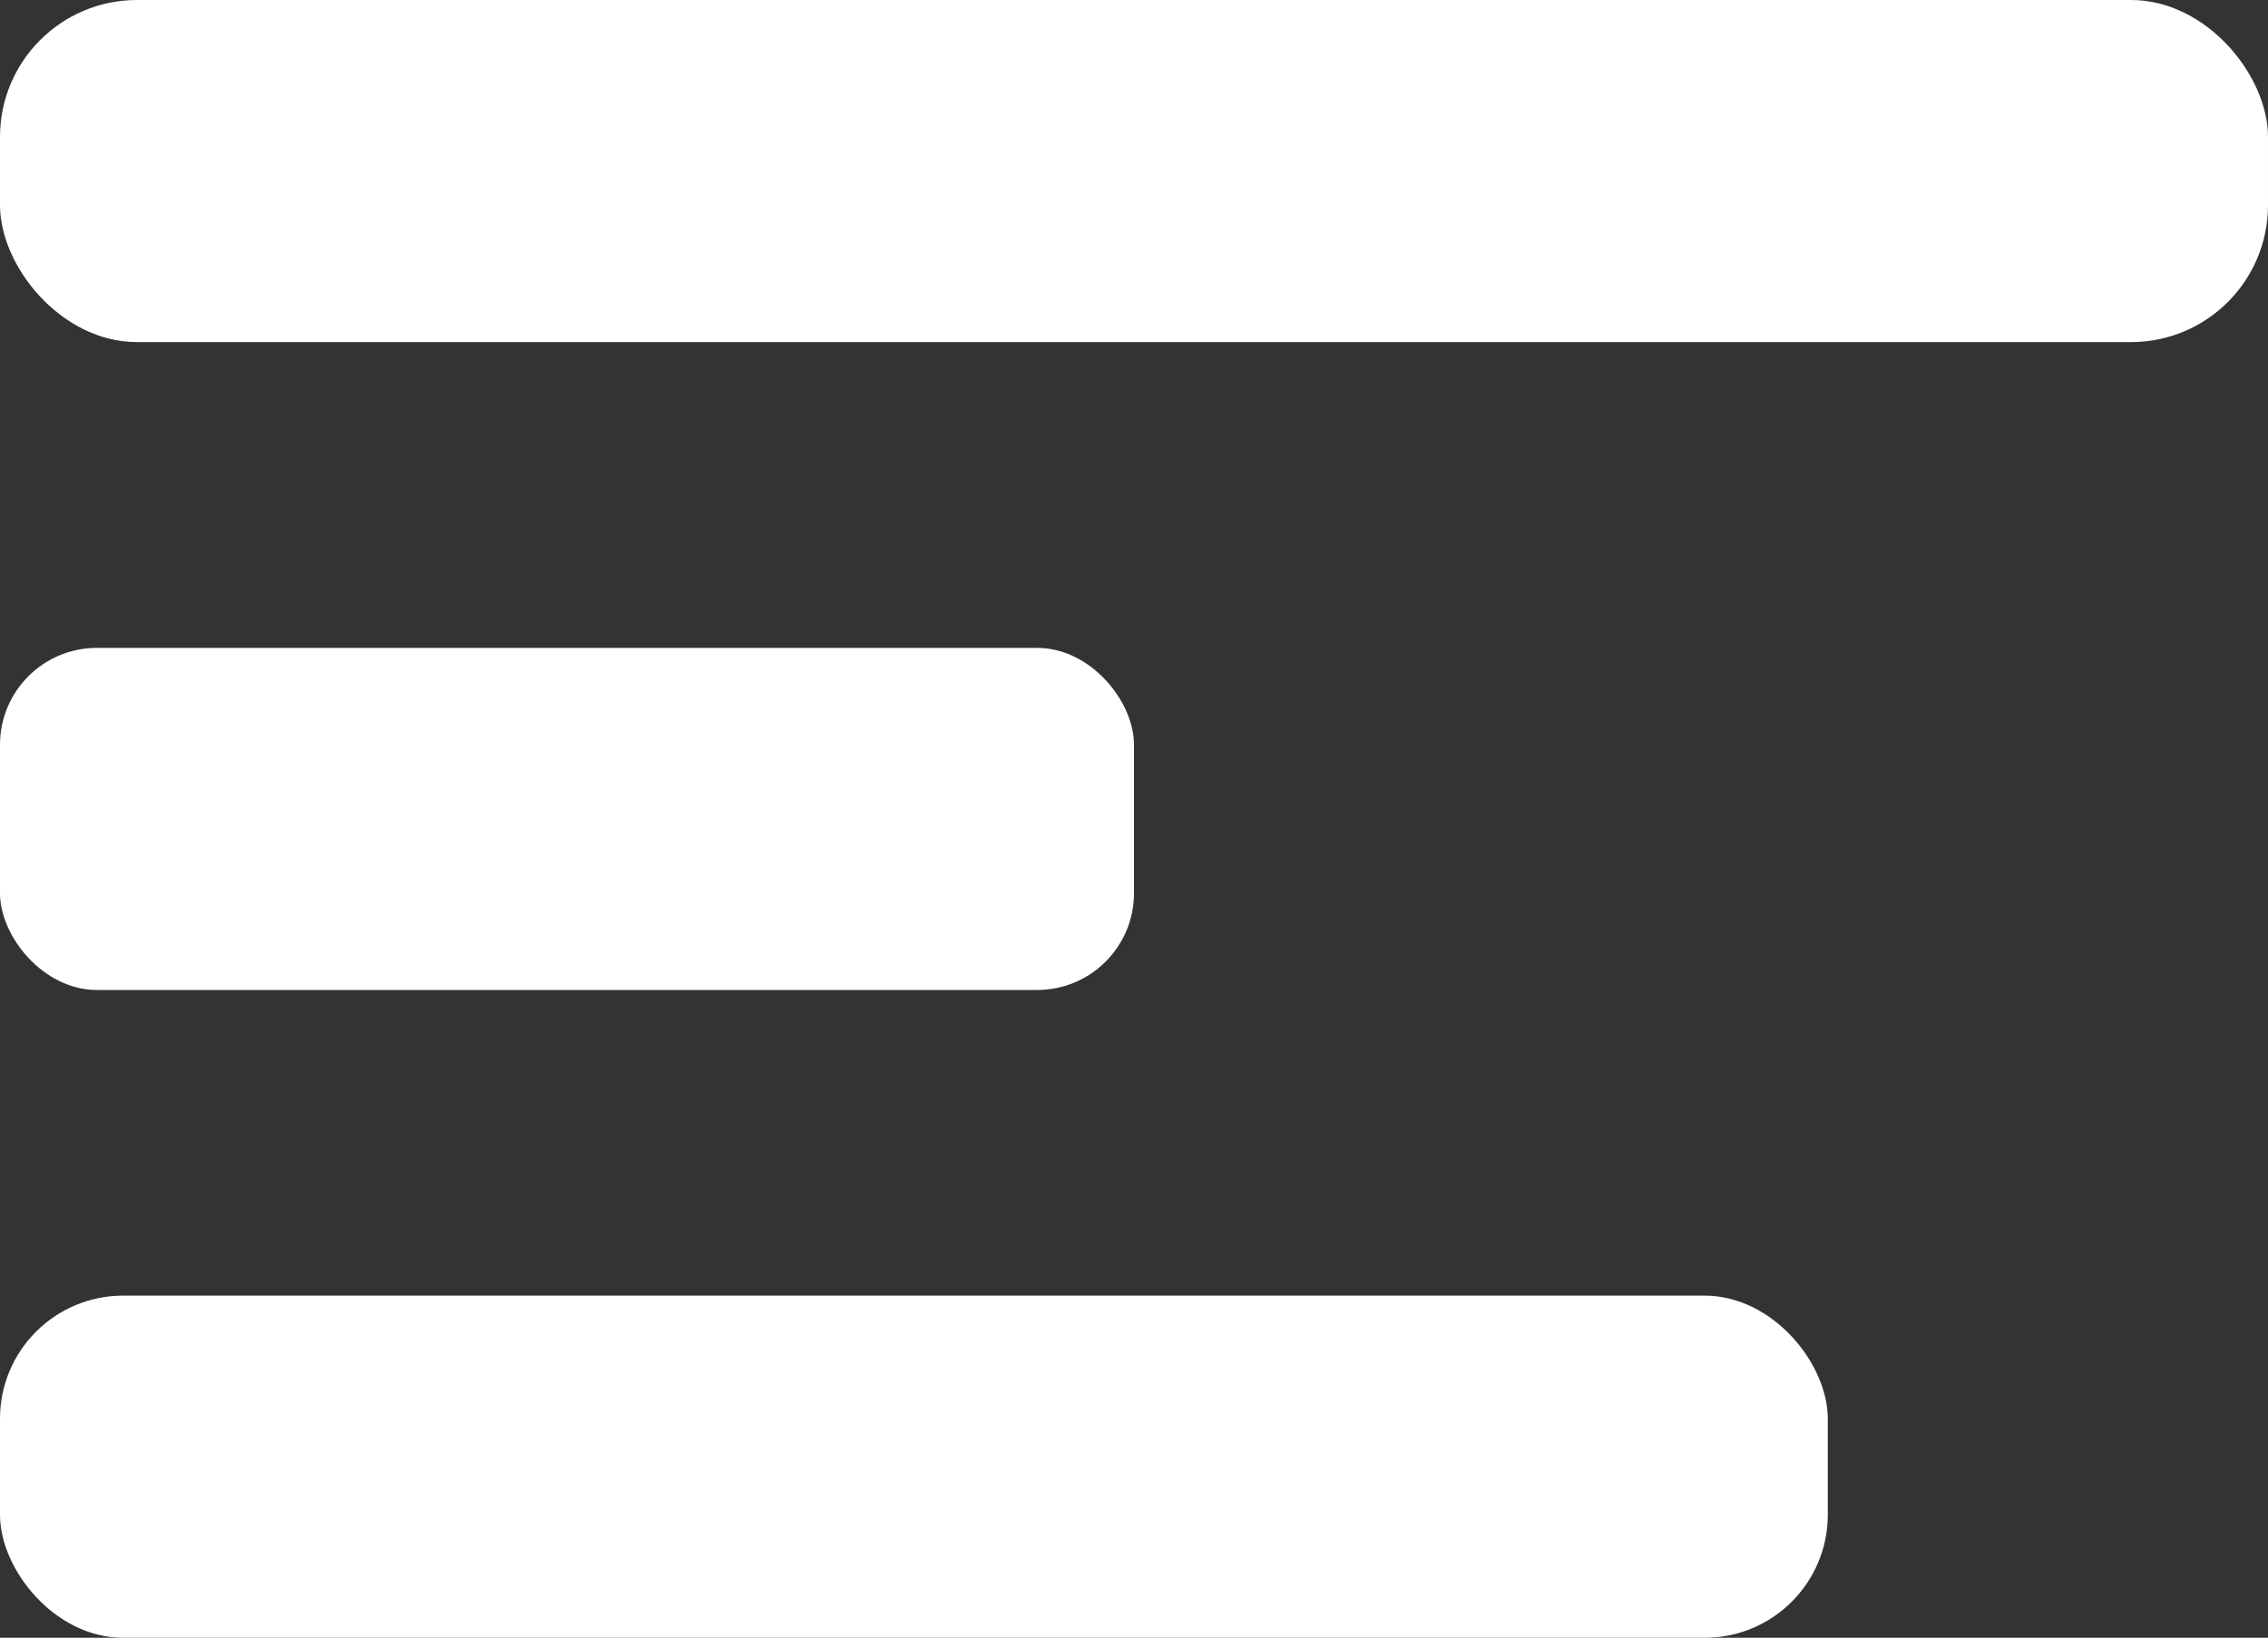 <svg xmlns="http://www.w3.org/2000/svg" viewBox="0 0 214.22 154.73"><rect x="0" y="0" width="214.22" height="154.73" fill="#333333" stroke="none"/><defs><style>.cls-1{fill:#fff;}</style></defs><g id="Vrstva_2" data-name="Vrstva 2"><g id="Vrstva_1-2" data-name="Vrstva 1"><rect class="cls-1" width="214.22" height="32.32" rx="12.94"/><rect class="cls-1" y="61.21" width="107.11" height="32.32" rx="9.15"/><rect class="cls-1" y="122.41" width="172.64" height="32.32" rx="11.62"/></g></g></svg>